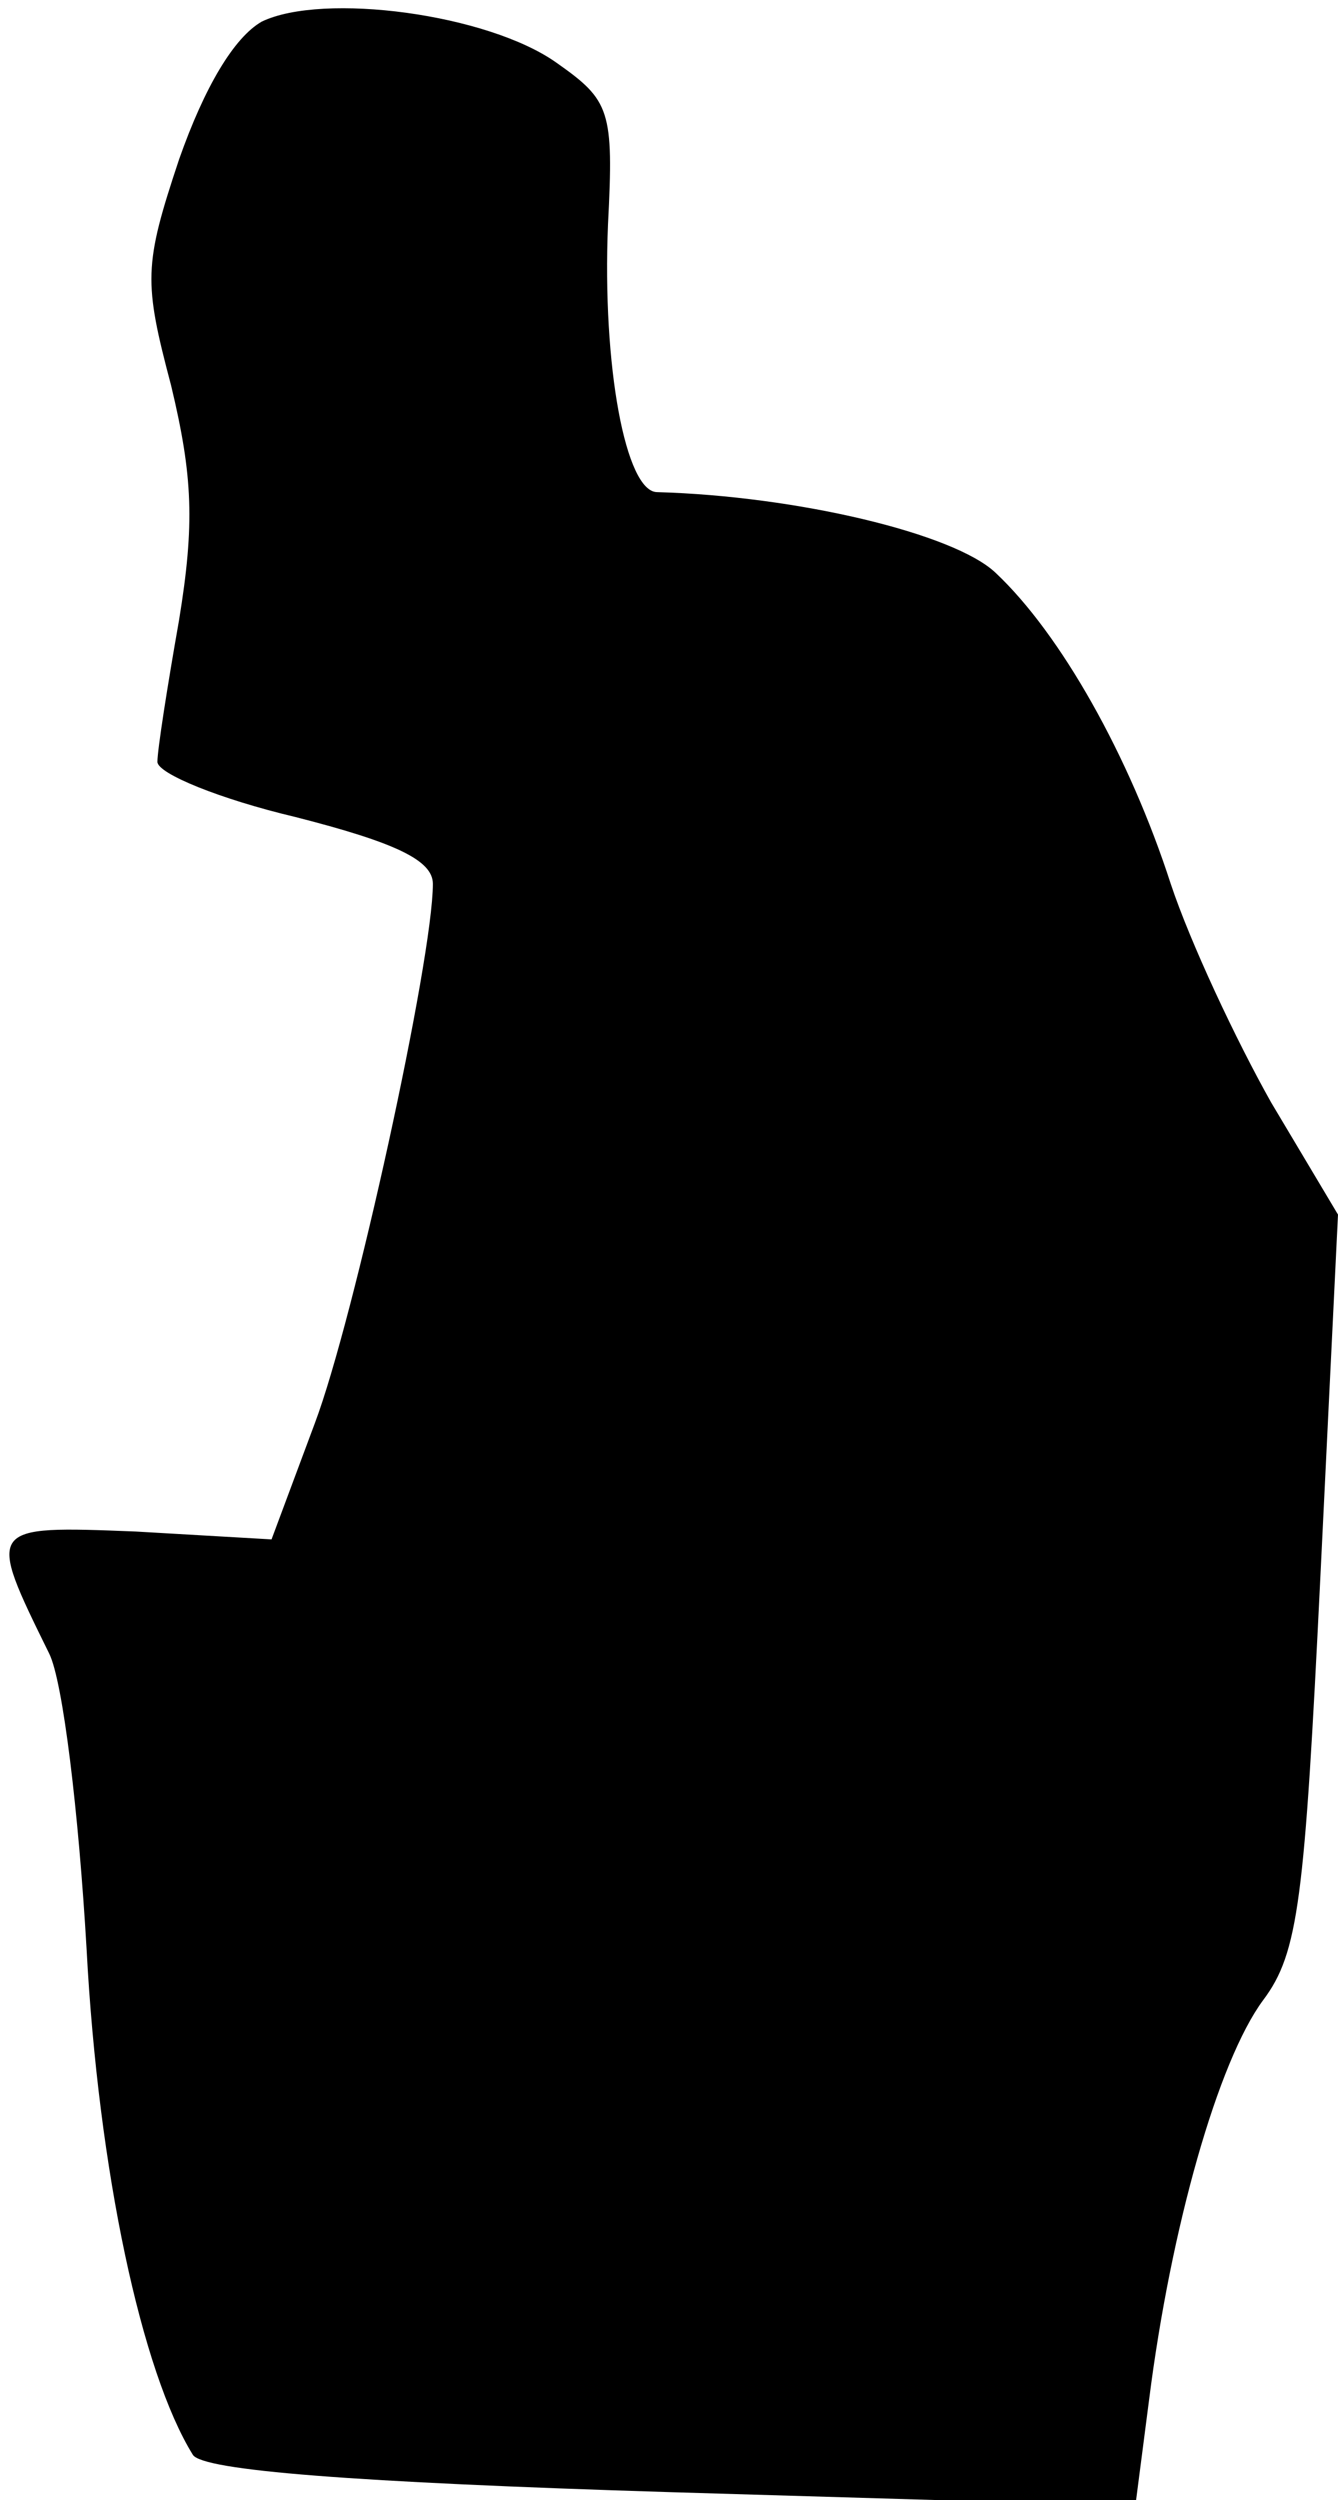 <?xml version="1.0" standalone="no"?>
<!DOCTYPE svg PUBLIC "-//W3C//DTD SVG 20010904//EN"
 "http://www.w3.org/TR/2001/REC-SVG-20010904/DTD/svg10.dtd">
<svg version="1.0" xmlns="http://www.w3.org/2000/svg"
 width="68pt" height="127pt" viewBox="0 0 68 127"
 preserveAspectRatio="xMidYMid meet">
<g transform="translate(0,127) scale(0.1,-0.1)"
fill="#000000" stroke="none">
<path fill="#000000" stroke="none" d="M133 1259 c-14 -8 -29 -33 -42 -70 -18
-54 -18 -62 -4 -115 11 -46 12 -70 4 -119 -6 -34 -11 -66 -11 -72 0 -6 32 -19
70 -28 51 -13 70 -22 70 -34 0 -38 -40 -221 -60 -274 l-22 -59 -69 4 c-76 3
-76 3 -44 -62 7 -14 15 -81 19 -150 6 -113 28 -215 54 -257 5 -8 81 -14 243
-19 l236 -7 7 54 c11 87 35 172 58 203 18 24 21 51 29 214 l9 185 -34 57 c-18
32 -41 81 -51 111 -21 65 -56 127 -89 158 -21 20 -101 39 -172 41 -16 0 -28
64 -25 136 3 58 1 63 -26 82 -35 25 -119 36 -150 21z"/>
</g>
</svg>
